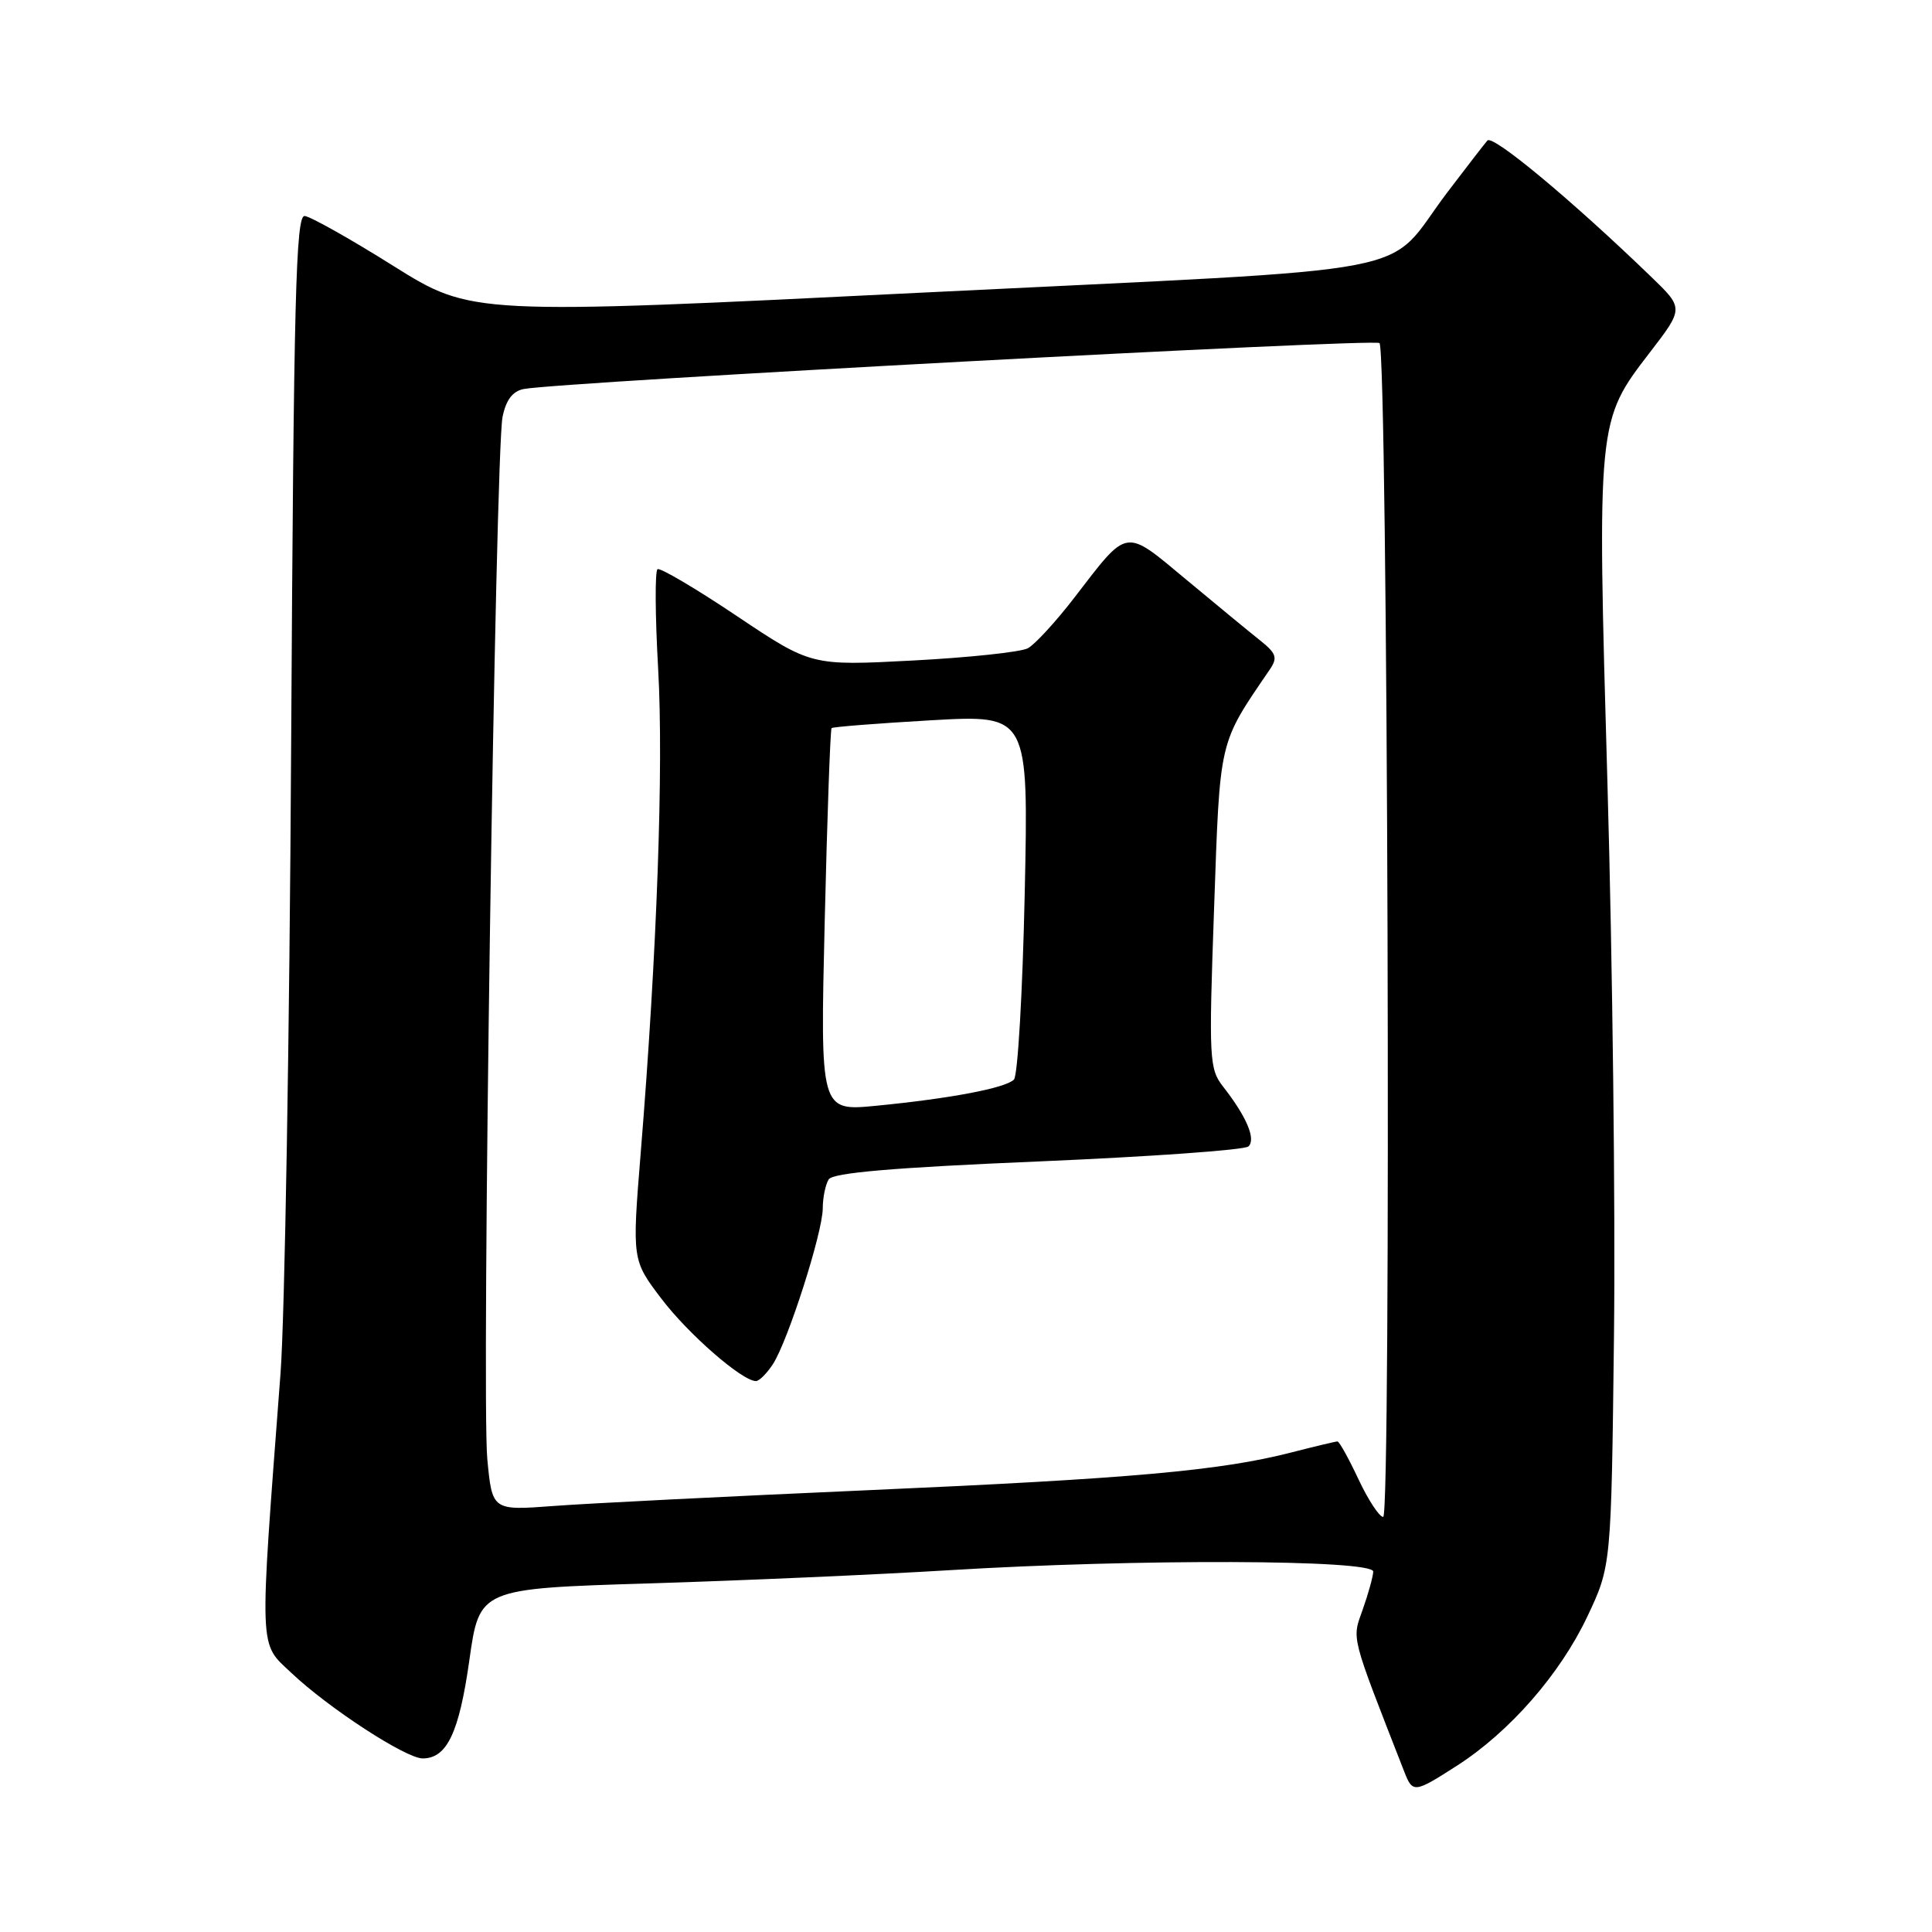 <?xml version="1.0" encoding="UTF-8" standalone="no"?>
<!DOCTYPE svg PUBLIC "-//W3C//DTD SVG 1.1//EN" "http://www.w3.org/Graphics/SVG/1.1/DTD/svg11.dtd" >
<svg xmlns="http://www.w3.org/2000/svg" xmlns:xlink="http://www.w3.org/1999/xlink" version="1.1" viewBox="0 0 256 256">
 <g >
 <path fill="currentColor"
d=" M 193.06 233.96 C 200.02 229.49 206.70 221.86 210.32 214.22 C 213.50 207.50 213.50 207.50 213.86 177.00 C 214.06 160.22 213.67 127.38 213.00 104.00 C 211.62 55.73 211.61 55.80 218.63 46.68 C 223.11 40.85 223.11 40.85 218.79 36.68 C 208.28 26.53 197.80 17.81 197.09 18.62 C 196.67 19.10 194.28 22.20 191.77 25.50 C 183.17 36.84 190.76 35.39 122.50 38.76 C 62.50 41.73 62.50 41.73 52.13 35.24 C 46.43 31.66 41.14 28.69 40.37 28.62 C 39.20 28.52 38.92 39.44 38.58 98.50 C 38.37 137.00 37.73 174.57 37.17 182.00 C 34.33 219.47 34.27 217.57 38.61 221.67 C 43.53 226.33 53.78 233.00 56.00 233.00 C 59.22 233.00 60.83 229.62 62.19 220.00 C 63.53 210.50 63.53 210.50 86.01 209.81 C 98.38 209.43 116.28 208.64 125.78 208.06 C 150.64 206.54 182.01 206.64 181.96 208.25 C 181.93 208.94 181.30 211.21 180.56 213.29 C 179.13 217.31 178.89 216.37 186.07 234.75 C 187.19 237.62 187.39 237.60 193.06 233.96 Z  M 180.00 196.00 C 178.71 193.25 177.46 191.00 177.22 191.00 C 176.98 191.00 174.25 191.65 171.14 192.45 C 161.72 194.87 150.01 195.92 115.00 197.46 C 96.57 198.27 77.84 199.21 73.36 199.55 C 65.22 200.16 65.22 200.16 64.57 193.33 C 63.79 185.24 65.63 59.97 66.59 55.24 C 67.05 53.00 67.92 51.84 69.38 51.55 C 74.08 50.62 182.15 44.82 182.79 45.46 C 183.89 46.55 184.37 201.00 183.28 201.00 C 182.77 201.00 181.29 198.75 180.00 196.00 Z  M 102.42 180.75 C 104.41 177.67 109.00 163.35 109.02 160.12 C 109.02 158.68 109.38 156.95 109.81 156.27 C 110.37 155.40 118.39 154.71 137.55 153.90 C 152.37 153.27 164.92 152.38 165.42 151.91 C 166.45 150.96 165.19 147.98 162.08 144.00 C 160.23 141.63 160.16 140.42 160.87 120.42 C 161.67 97.69 161.43 98.72 168.27 88.69 C 169.31 87.15 169.12 86.58 167.00 84.88 C 165.62 83.79 161.23 80.17 157.23 76.84 C 148.91 69.92 149.57 69.82 142.35 79.20 C 139.90 82.38 137.13 85.40 136.19 85.90 C 135.25 86.40 128.41 87.13 120.99 87.52 C 107.50 88.23 107.50 88.23 97.64 81.63 C 92.21 77.99 87.48 75.20 87.13 75.42 C 86.77 75.64 86.81 81.60 87.21 88.66 C 87.94 101.54 87.06 126.19 84.90 152.73 C 83.75 166.95 83.75 166.95 87.62 172.06 C 91.20 176.78 98.34 183.00 100.17 183.00 C 100.60 183.00 101.61 181.99 102.42 180.75 Z  M 109.28 122.01 C 109.61 108.13 110.02 96.64 110.19 96.48 C 110.36 96.31 116.30 95.85 123.39 95.44 C 136.29 94.71 136.29 94.71 135.78 118.42 C 135.50 131.46 134.86 142.54 134.35 143.05 C 133.22 144.18 125.94 145.56 116.09 146.52 C 108.68 147.24 108.68 147.24 109.28 122.01 Z "/>
</g>
</svg>